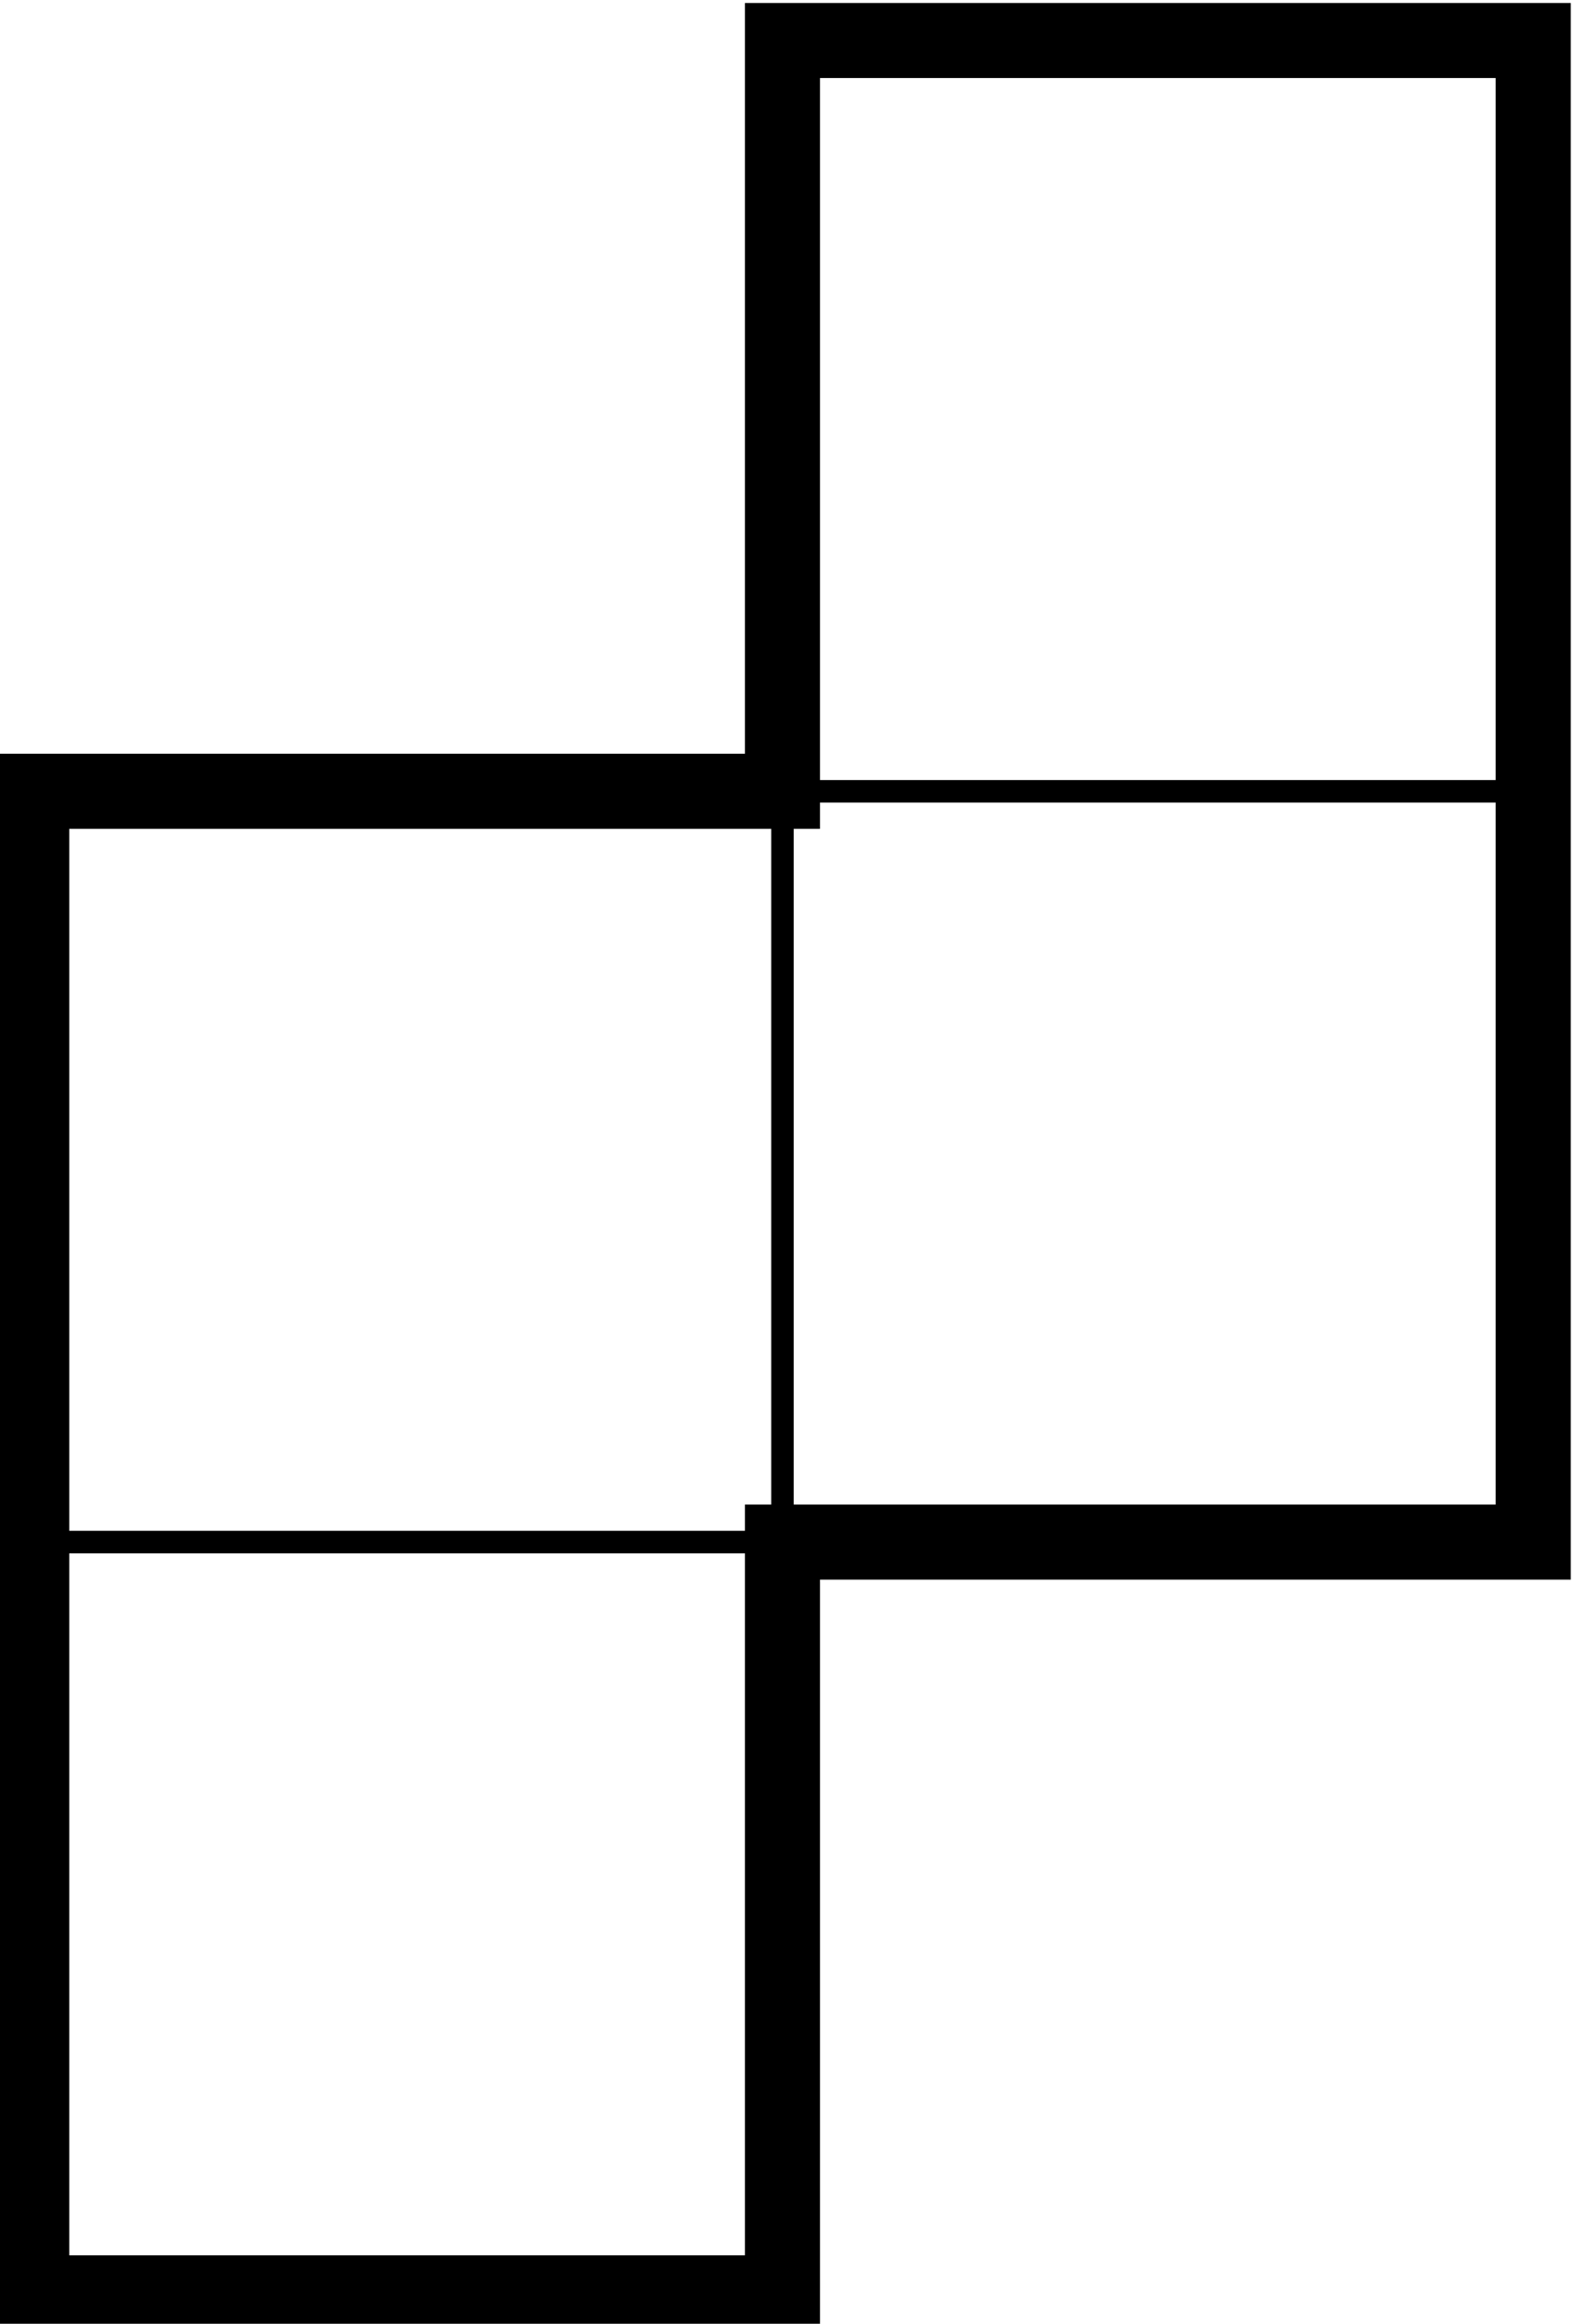 <?xml version="1.0" encoding="UTF-8" standalone="no"?>
<!-- Created with Inkscape (http://www.inkscape.org/) -->

<svg
   xmlns:dc="http://purl.org/dc/elements/1.1/"
   xmlns:cc="http://creativecommons.org/ns#"
   xmlns:rdf="http://www.w3.org/1999/02/22-rdf-syntax-ns#"
   xmlns:svg="http://www.w3.org/2000/svg"
   xmlns="http://www.w3.org/2000/svg"
   xmlns:sodipodi="http://sodipodi.sourceforge.net/DTD/sodipodi-0.dtd"
   xmlns:inkscape="http://www.inkscape.org/namespaces/inkscape"
   width="5.556mm"
   height="8.202mm"
   viewBox="0 0 5.556 8.202"
   version="1.1"
   id="svg860"
   inkscape:version="0.92.4 (5da689c313, 2019-01-14)"
   sodipodi:docname="tetromino-S.svg">
  <defs
     id="defs854" />
  <sodipodi:namedview
     id="base"
     pagecolor="#ffffff"
     bordercolor="#666666"
     borderopacity="1.0"
     inkscape:pageopacity="0.0"
     inkscape:pageshadow="2"
     inkscape:zoom="11.2"
     inkscape:cx="1.0191516"
     inkscape:cy="14.030707"
     inkscape:document-units="mm"
     inkscape:current-layer="layer1"
     showgrid="false"
     inkscape:window-width="1920"
     inkscape:window-height="1025"
     inkscape:window-x="0"
     inkscape:window-y="27"
     inkscape:window-maximized="1" />
  <g
     inkscape:label="Calque 1"
     inkscape:groupmode="layer"
     id="layer1"
     transform="translate(-21.653,-22.948)">
    <g
       transform="matrix(-0.265,0,0,0.265,35.015,16.466)"
       id="g3239"
       style="fill:none">
      <path
         inkscape:connector-curvature="0"
         d="M 30,25 H 40 V 35 H 50 V 55 H 40 V 45 H 30 Z"
         id="path9"
         style="fill:none;fill-opacity:1;stroke:#000000;stroke-width:1" />
      <path
         inkscape:connector-curvature="0"
         sodipodi:nodetypes="ccccc"
         style="fill:none;stroke:#000000;stroke-width:0.3"
         id="path3226"
         d="M 30,35 V 45 H 40 L 40,35 30,35" />
      <path
         inkscape:connector-curvature="0"
         sodipodi:nodetypes="ccccc"
         style="fill:none;stroke:#000000;stroke-width:0.3"
         id="path3228"
         d="M 40,45 V 55 H 50 L 50,45 40,45" />
    </g>
  </g>
</svg>
